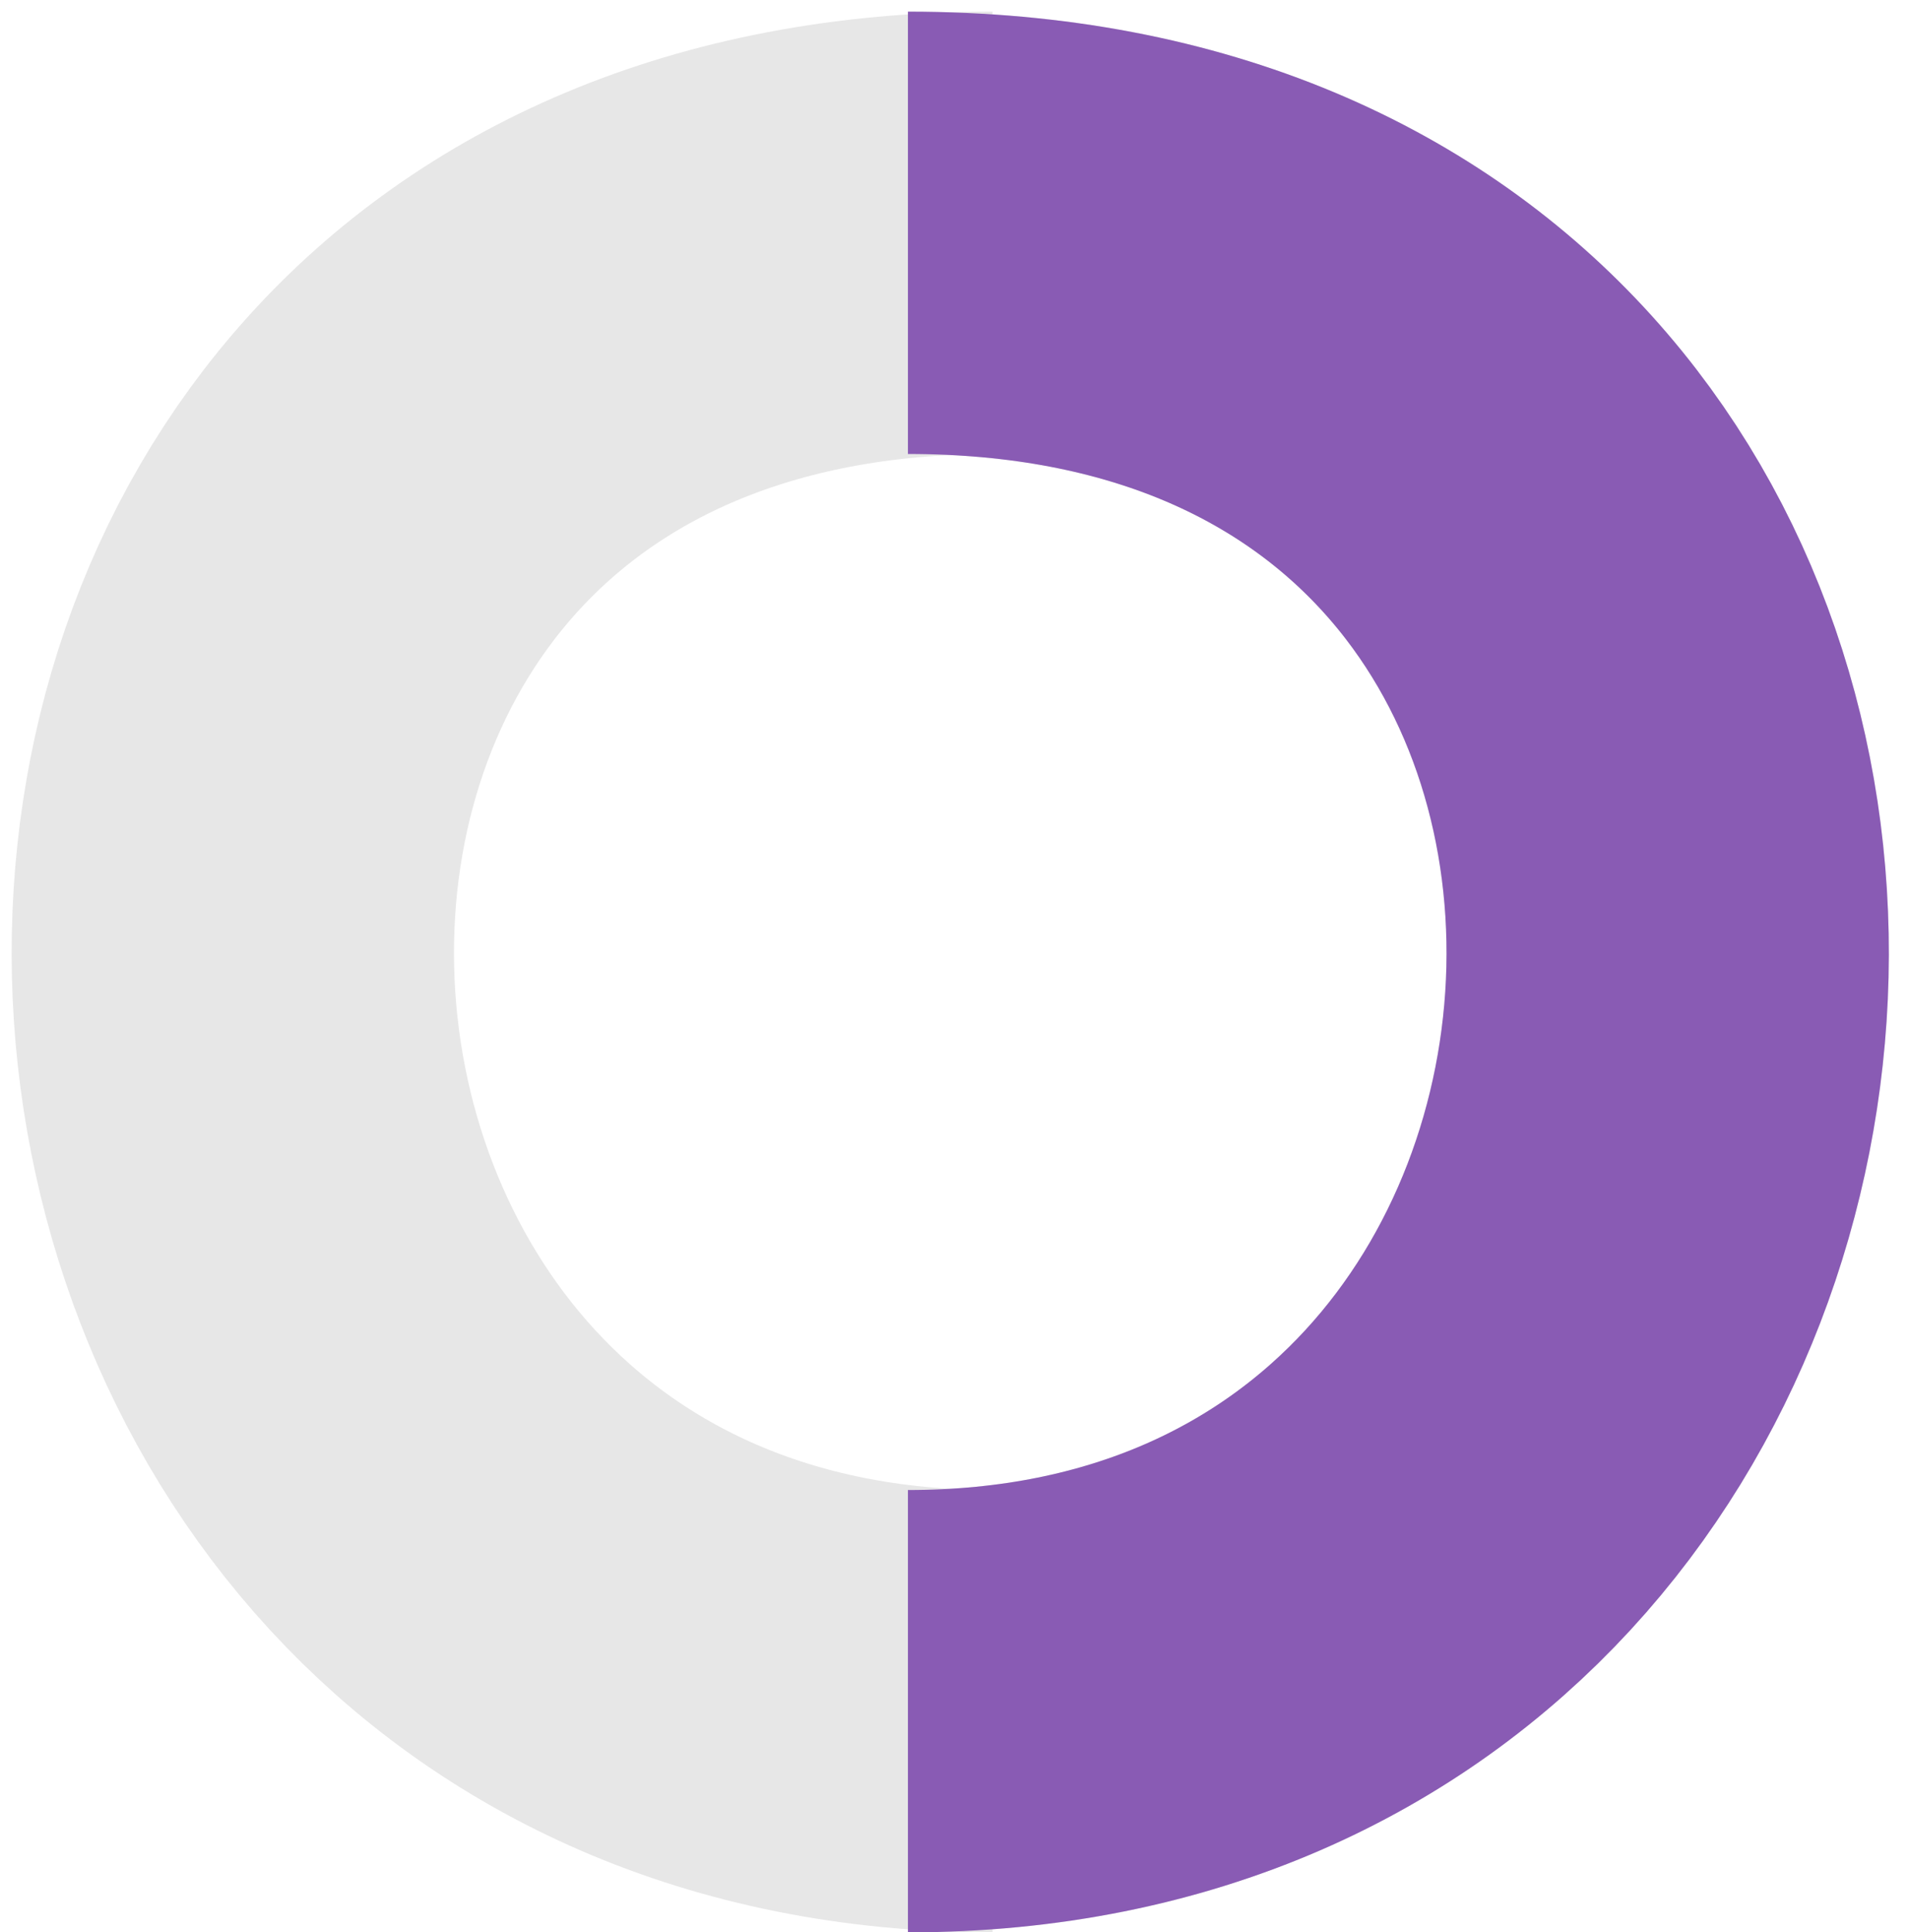 <svg width="82" height="83" viewBox="0 0 82 83" fill="none" xmlns="http://www.w3.org/2000/svg">
<path d="M39 10C84 10 81 73.5 39 73.5" stroke="#E7E7E7" stroke-width="19"/>
<path d="M42.635 10C-2.365 10 0.635 73.5 42.635 73.5" stroke="#E7E7E7" stroke-width="19"/>
<path d="M39 10C84 10 81 73.5 39 73.5" stroke="#895BB4" stroke-width="19"/>
</svg>
